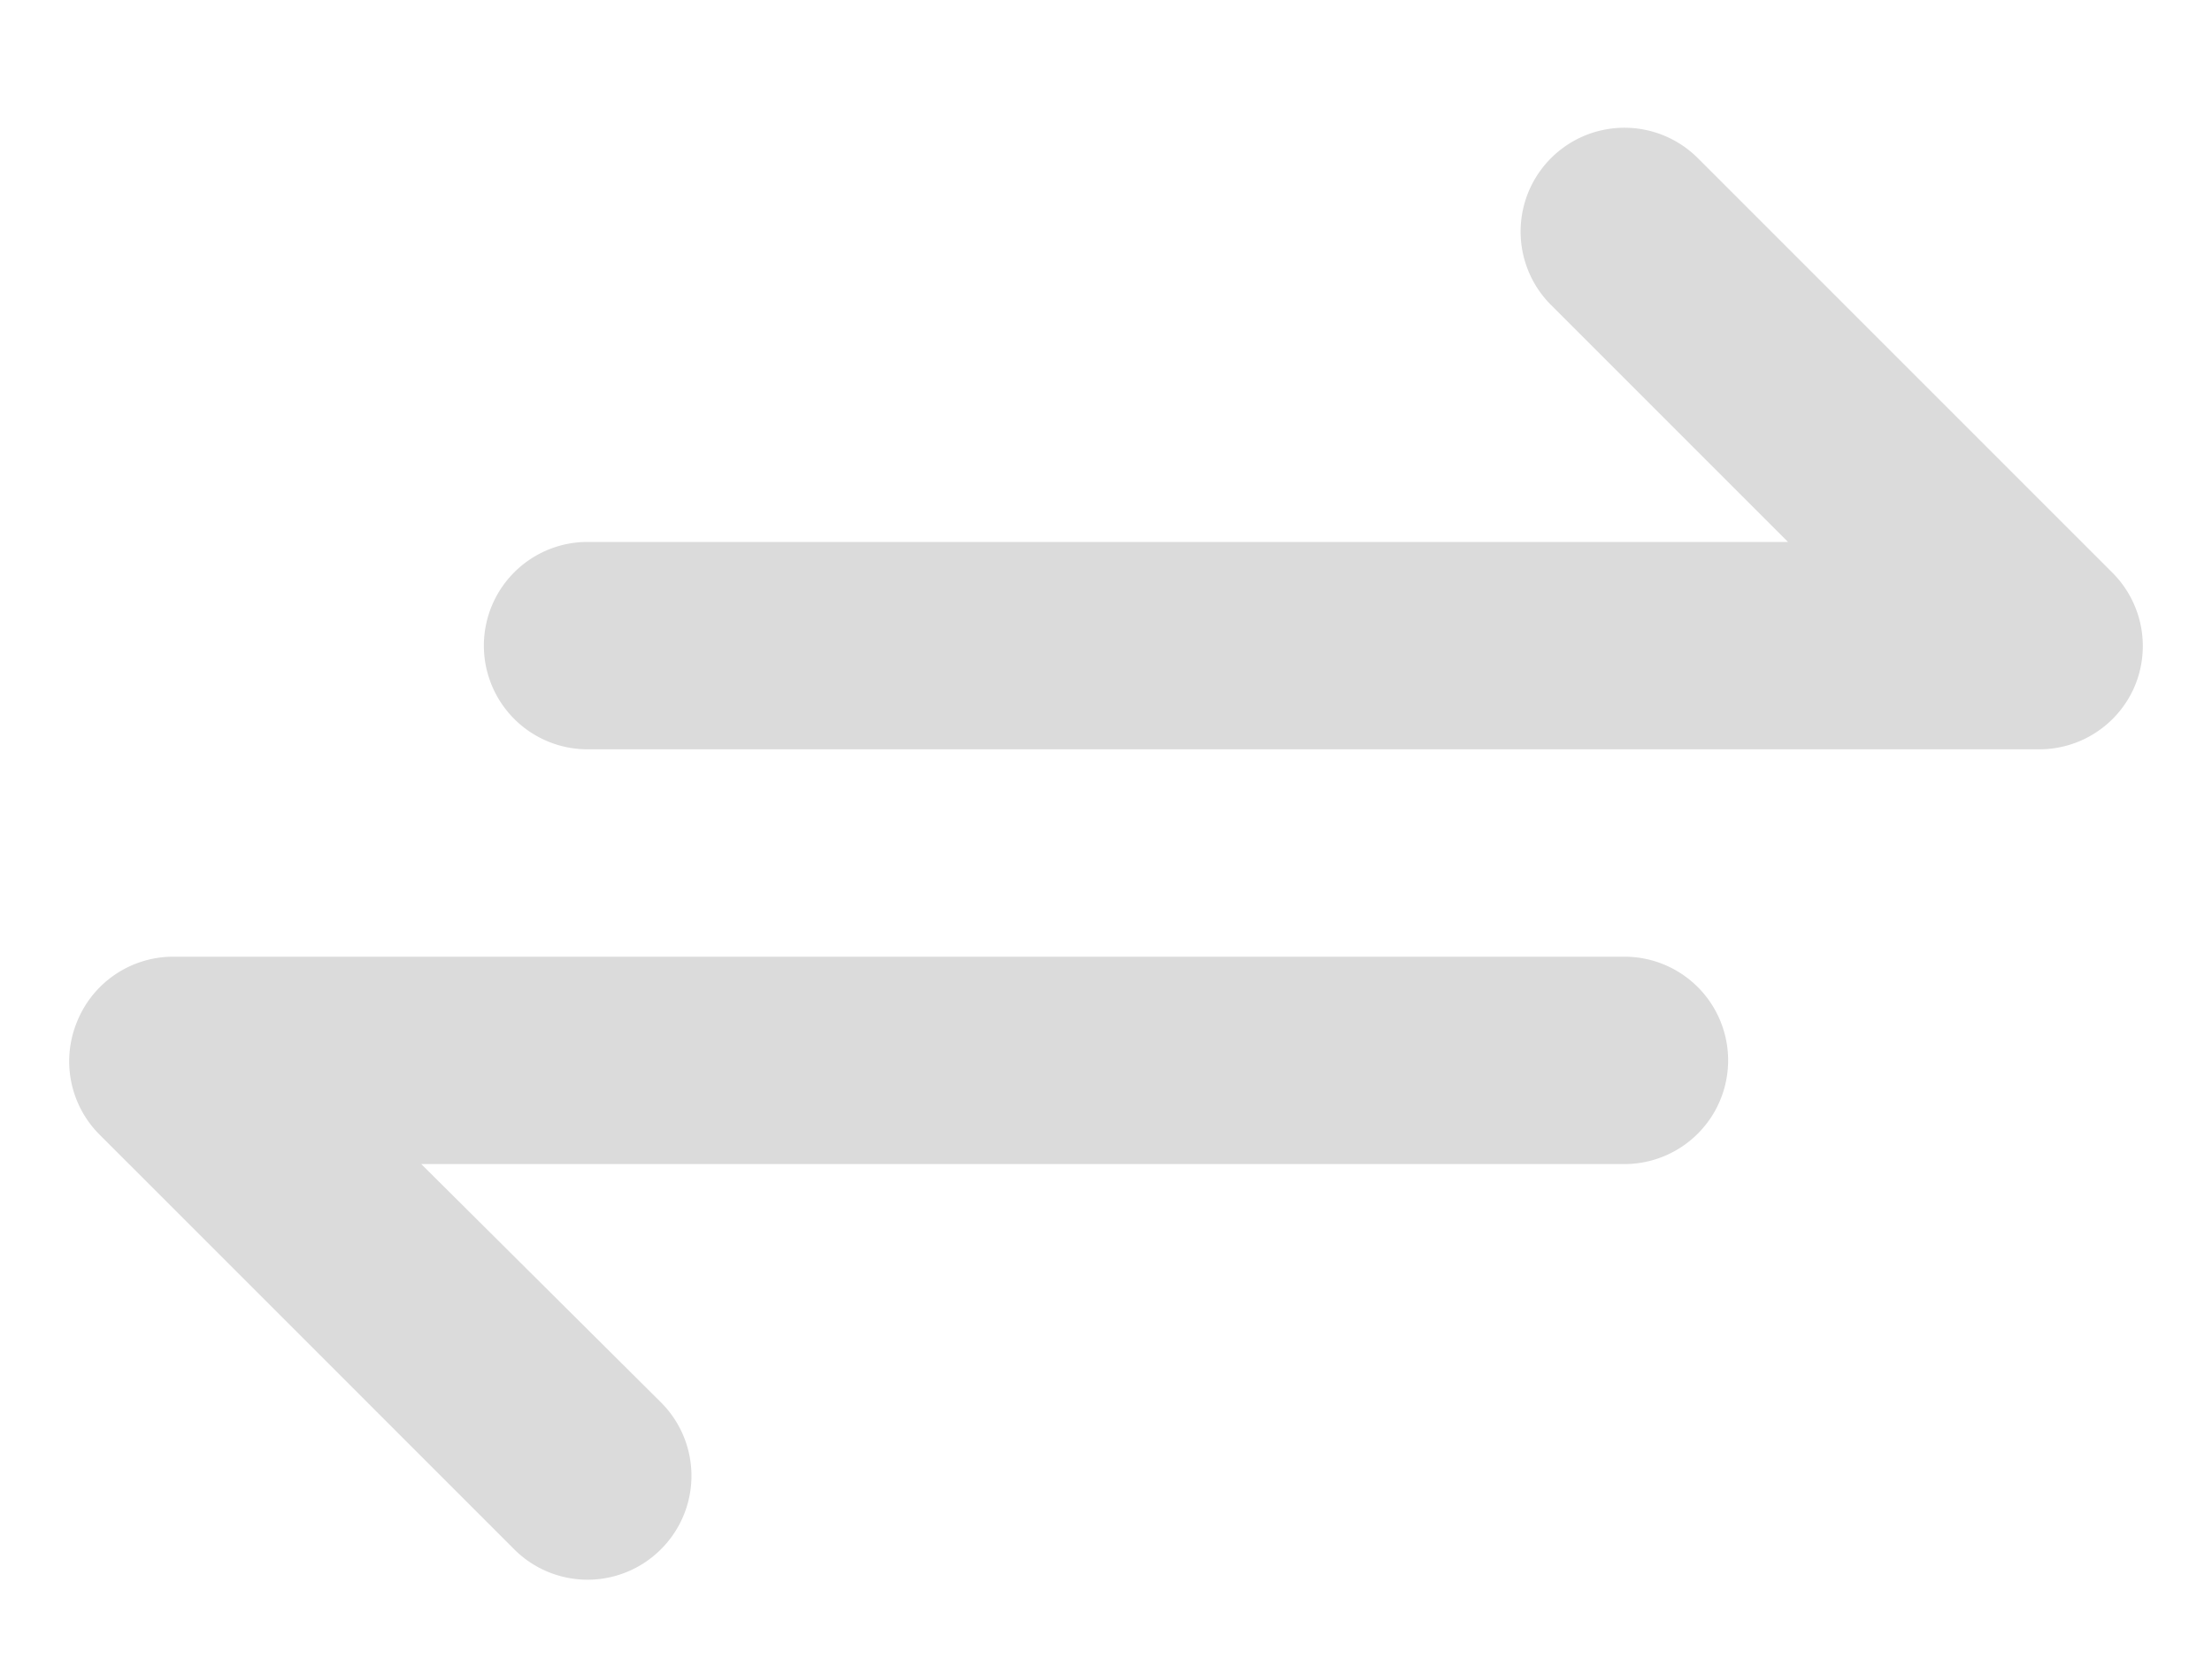 <svg xmlns="http://www.w3.org/2000/svg" width="16" height="12" fill="none"><path fill="#000" stroke="#DBDBDB" d="M12.94 4.42h1.21l-.86-.85-1.72-1.72a.25.25 0 1 1 .36-.35l3 3a.25.25 0 0 1 .05.27.25.25 0 0 1-.23.15H4.25a.25.25 0 1 1 0-.5h8.7ZM1.02 7.58a.25.25 0 0 1 .23-.16h10.5a.25.25 0 0 1 0 .5H1.85l.85.86 1.73 1.72a.25.25 0 0 1 0 .35.25.25 0 0 1-.36 0l-3-3a.25.25 0 0 1-.05-.27Z"/></svg>
